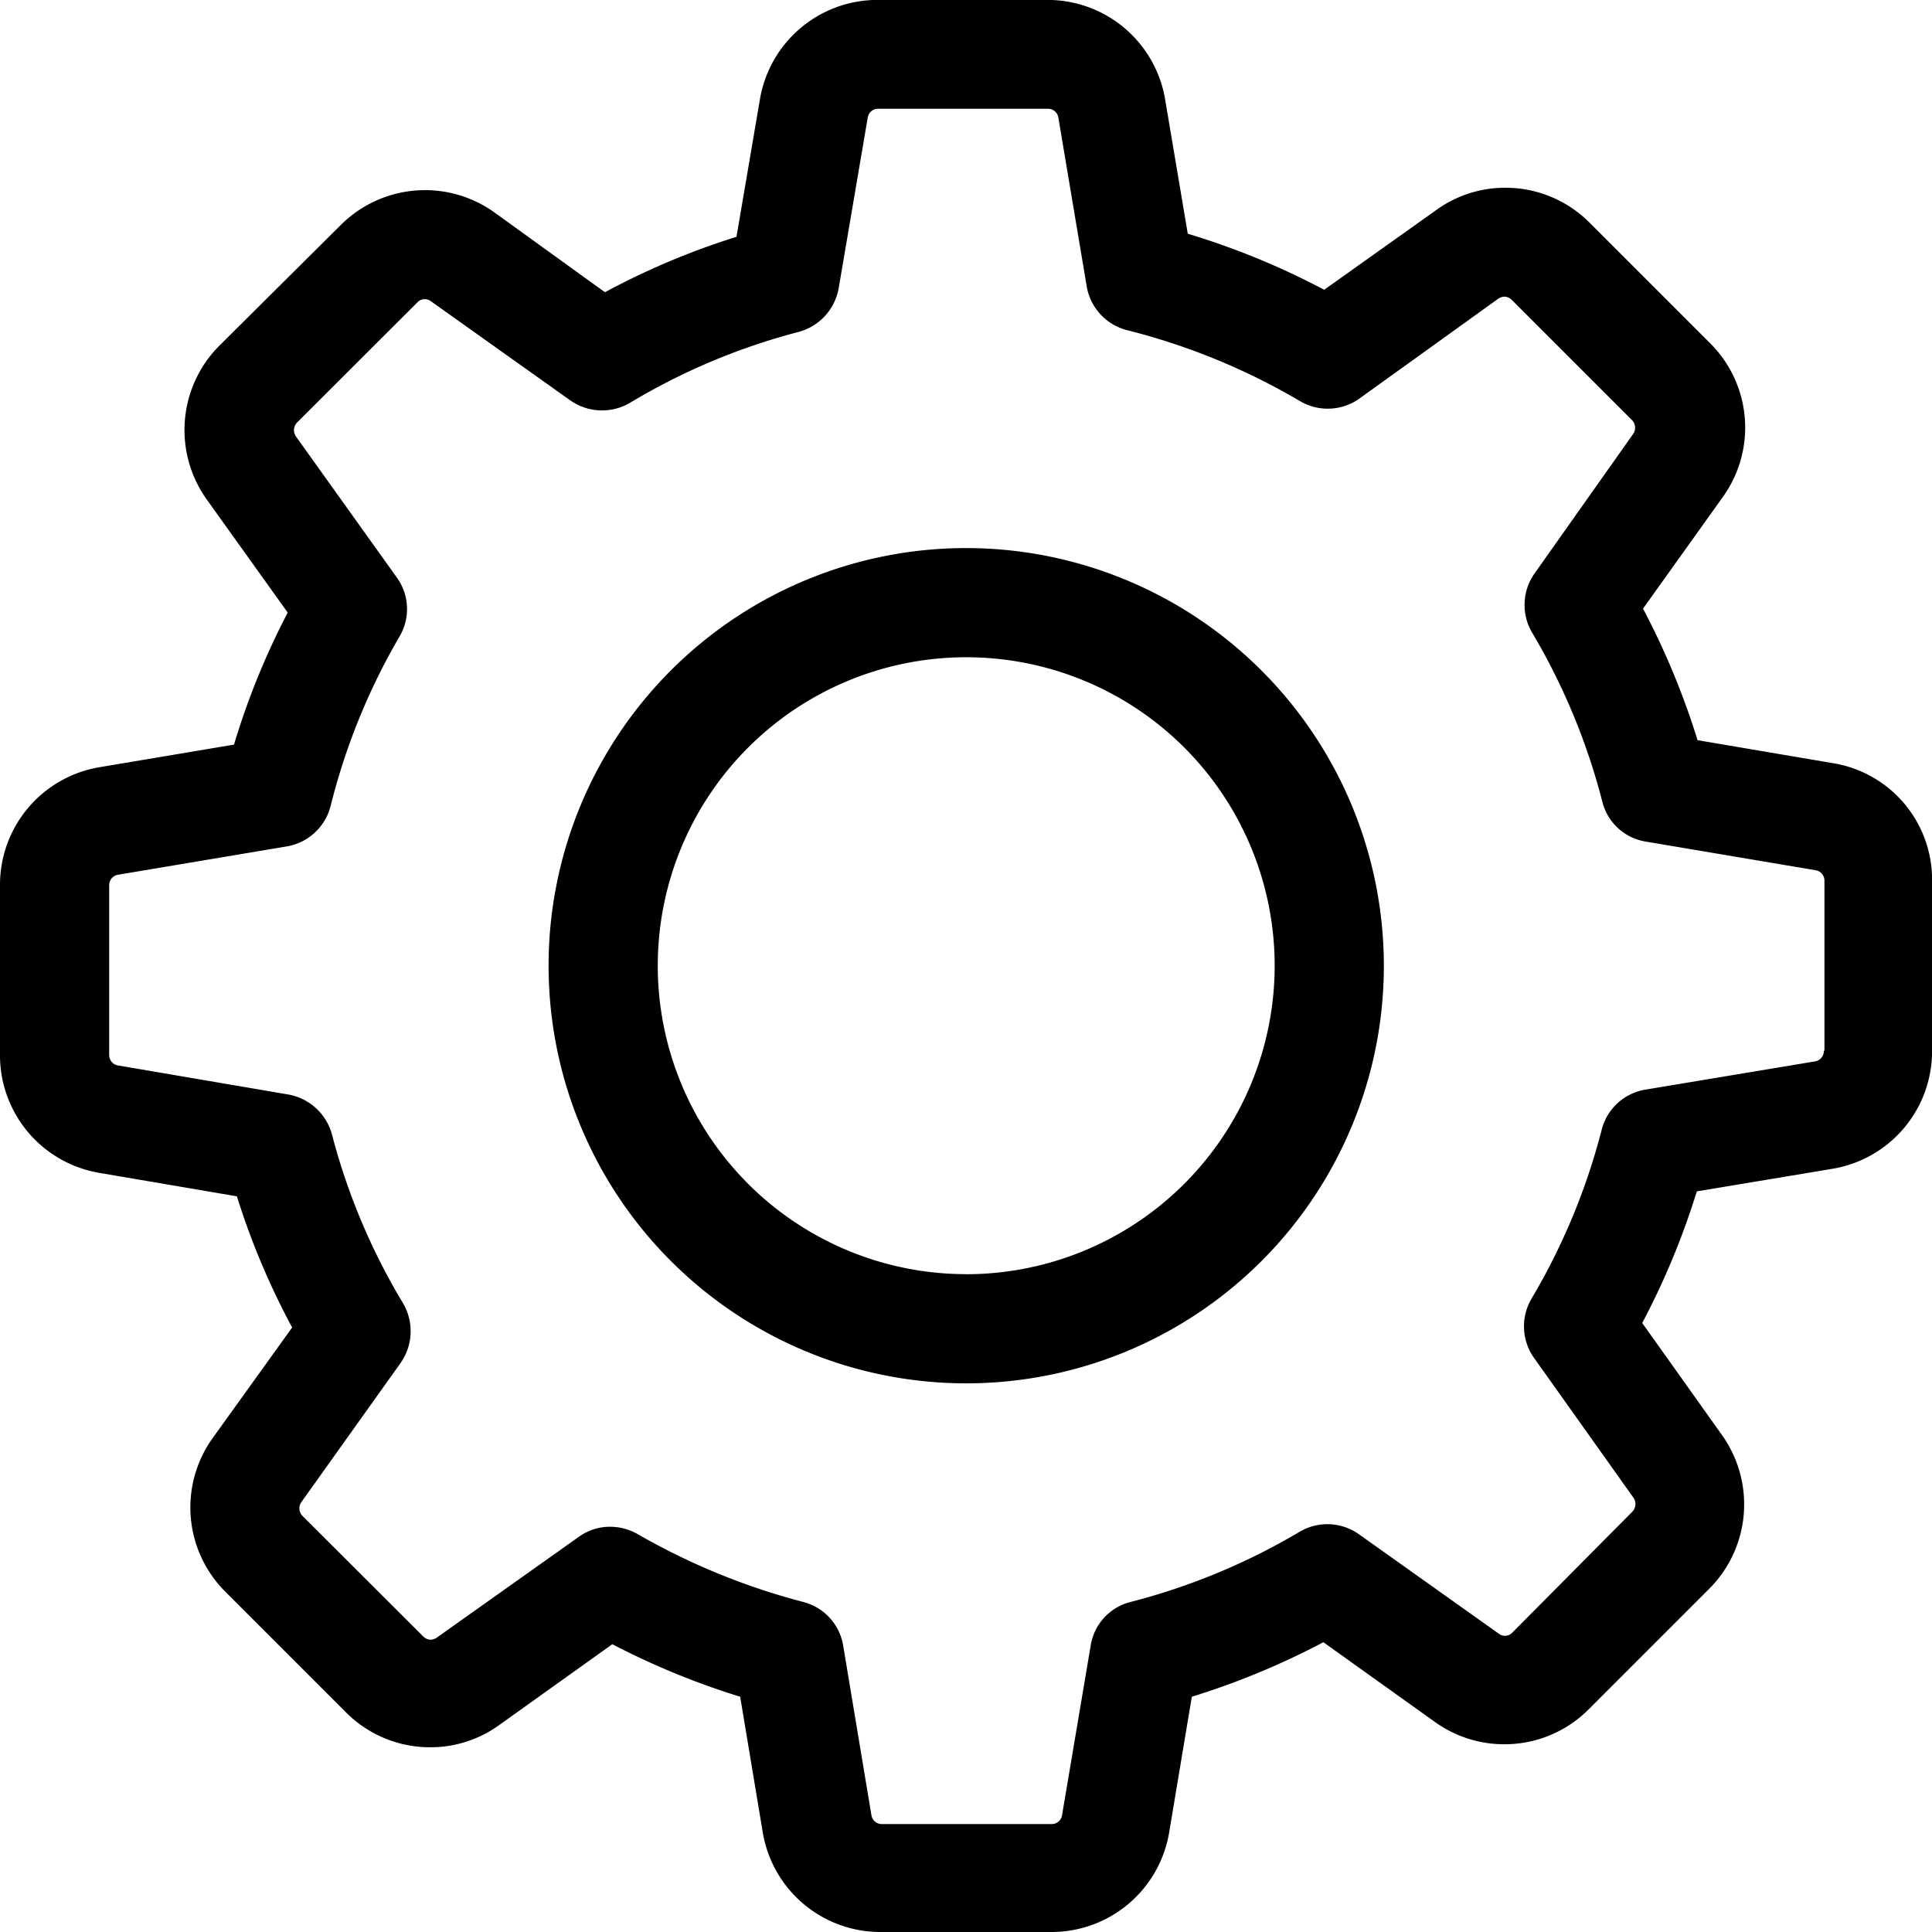 <svg xmlns="http://www.w3.org/2000/svg" width="26.188" height="26.188" viewBox="0 0 26.188 26.188"><path d="M24.848,10.346l-1.838-.312a10.379,10.379,0,0,0-.739-1.783l1.083-1.515a1.613,1.613,0,0,0-.175-2.084l-1.63-1.63a1.606,1.606,0,0,0-1.143-.476,1.59,1.59,0,0,0-.935.3L17.949,3.929a10.271,10.271,0,0,0-1.849-.76l-.306-1.816A1.616,1.616,0,0,0,14.2,0h-2.3a1.616,1.616,0,0,0-1.6,1.351l-.317,1.86A10.123,10.123,0,0,0,8.2,3.962L6.7,2.879a1.616,1.616,0,0,0-2.084.175L2.976,4.684A1.619,1.619,0,0,0,2.8,6.768L3.9,8.305a10.138,10.138,0,0,0-.728,1.789L1.351,10.4A1.616,1.616,0,0,0,0,12v2.3a1.616,1.616,0,0,0,1.351,1.6l1.86.317a10.123,10.123,0,0,0,.749,1.778l-1.078,1.5a1.613,1.613,0,0,0,.175,2.084l1.63,1.63a1.606,1.606,0,0,0,1.143.476,1.59,1.59,0,0,0,.935-.3L8.3,22.288A10.349,10.349,0,0,0,10.033,23l.306,1.838a1.616,1.616,0,0,0,1.6,1.351h2.309a1.616,1.616,0,0,0,1.6-1.351L16.155,23a10.379,10.379,0,0,0,1.783-.739l1.515,1.083a1.606,1.606,0,0,0,.941.3h0a1.606,1.606,0,0,0,1.143-.476l1.63-1.63a1.619,1.619,0,0,0,.175-2.084L22.26,17.934A10.3,10.3,0,0,0,23,16.15l1.838-.306a1.616,1.616,0,0,0,1.351-1.6v-2.3A1.6,1.6,0,0,0,24.848,10.346Zm-.126,3.9a.142.142,0,0,1-.12.142l-2.3.383a.734.734,0,0,0-.591.542,8.757,8.757,0,0,1-.952,2.292.74.74,0,0,0,.033.8l1.351,1.9a.149.149,0,0,1-.016.186L20.5,22.13a.139.139,0,0,1-.1.044.134.134,0,0,1-.082-.027l-1.9-1.351a.739.739,0,0,0-.8-.033,8.758,8.758,0,0,1-2.292.952.726.726,0,0,0-.542.591l-.388,2.3a.142.142,0,0,1-.142.12h-2.3a.142.142,0,0,1-.142-.12l-.383-2.3a.734.734,0,0,0-.542-.591,9.094,9.094,0,0,1-2.243-.919.757.757,0,0,0-.372-.1.72.72,0,0,0-.427.137L5.919,22.2a.163.163,0,0,1-.082.027.147.147,0,0,1-.1-.044L4.1,20.549a.148.148,0,0,1-.016-.186l1.346-1.887a.749.749,0,0,0,.033-.81A8.675,8.675,0,0,1,4.5,15.379a.749.749,0,0,0-.591-.542L1.6,14.443a.142.142,0,0,1-.12-.142V12a.142.142,0,0,1,.12-.142l2.281-.383a.74.74,0,0,0,.6-.547,8.749,8.749,0,0,1,.935-2.3.73.73,0,0,0-.038-.8L4.01,5.915a.149.149,0,0,1,.016-.186L5.657,4.1a.139.139,0,0,1,.1-.044.134.134,0,0,1,.082.027L7.73,5.428a.749.749,0,0,0,.81.033A8.675,8.675,0,0,1,10.826,4.5a.749.749,0,0,0,.542-.591l.394-2.314a.142.142,0,0,1,.142-.12h2.3a.142.142,0,0,1,.142.12l.383,2.281a.74.74,0,0,0,.547.6,8.88,8.88,0,0,1,2.347.963.74.74,0,0,0,.8-.033l1.887-1.357a.163.163,0,0,1,.082-.027.147.147,0,0,1,.1.044l1.63,1.63a.148.148,0,0,1,.016.186L20.8,7.775a.739.739,0,0,0-.033.8,8.758,8.758,0,0,1,.952,2.292.726.726,0,0,0,.591.542l2.3.388a.142.142,0,0,1,.12.142v2.3Z" transform="translate(0 -0.001)"/><path d="M141.761,136a5.661,5.661,0,1,0,5.661,5.661A5.665,5.665,0,0,0,141.761,136Zm0,9.842a4.181,4.181,0,1,1,4.181-4.181A4.184,4.184,0,0,1,141.761,145.843Z" transform="translate(-128.664 -128.571)"/></svg>